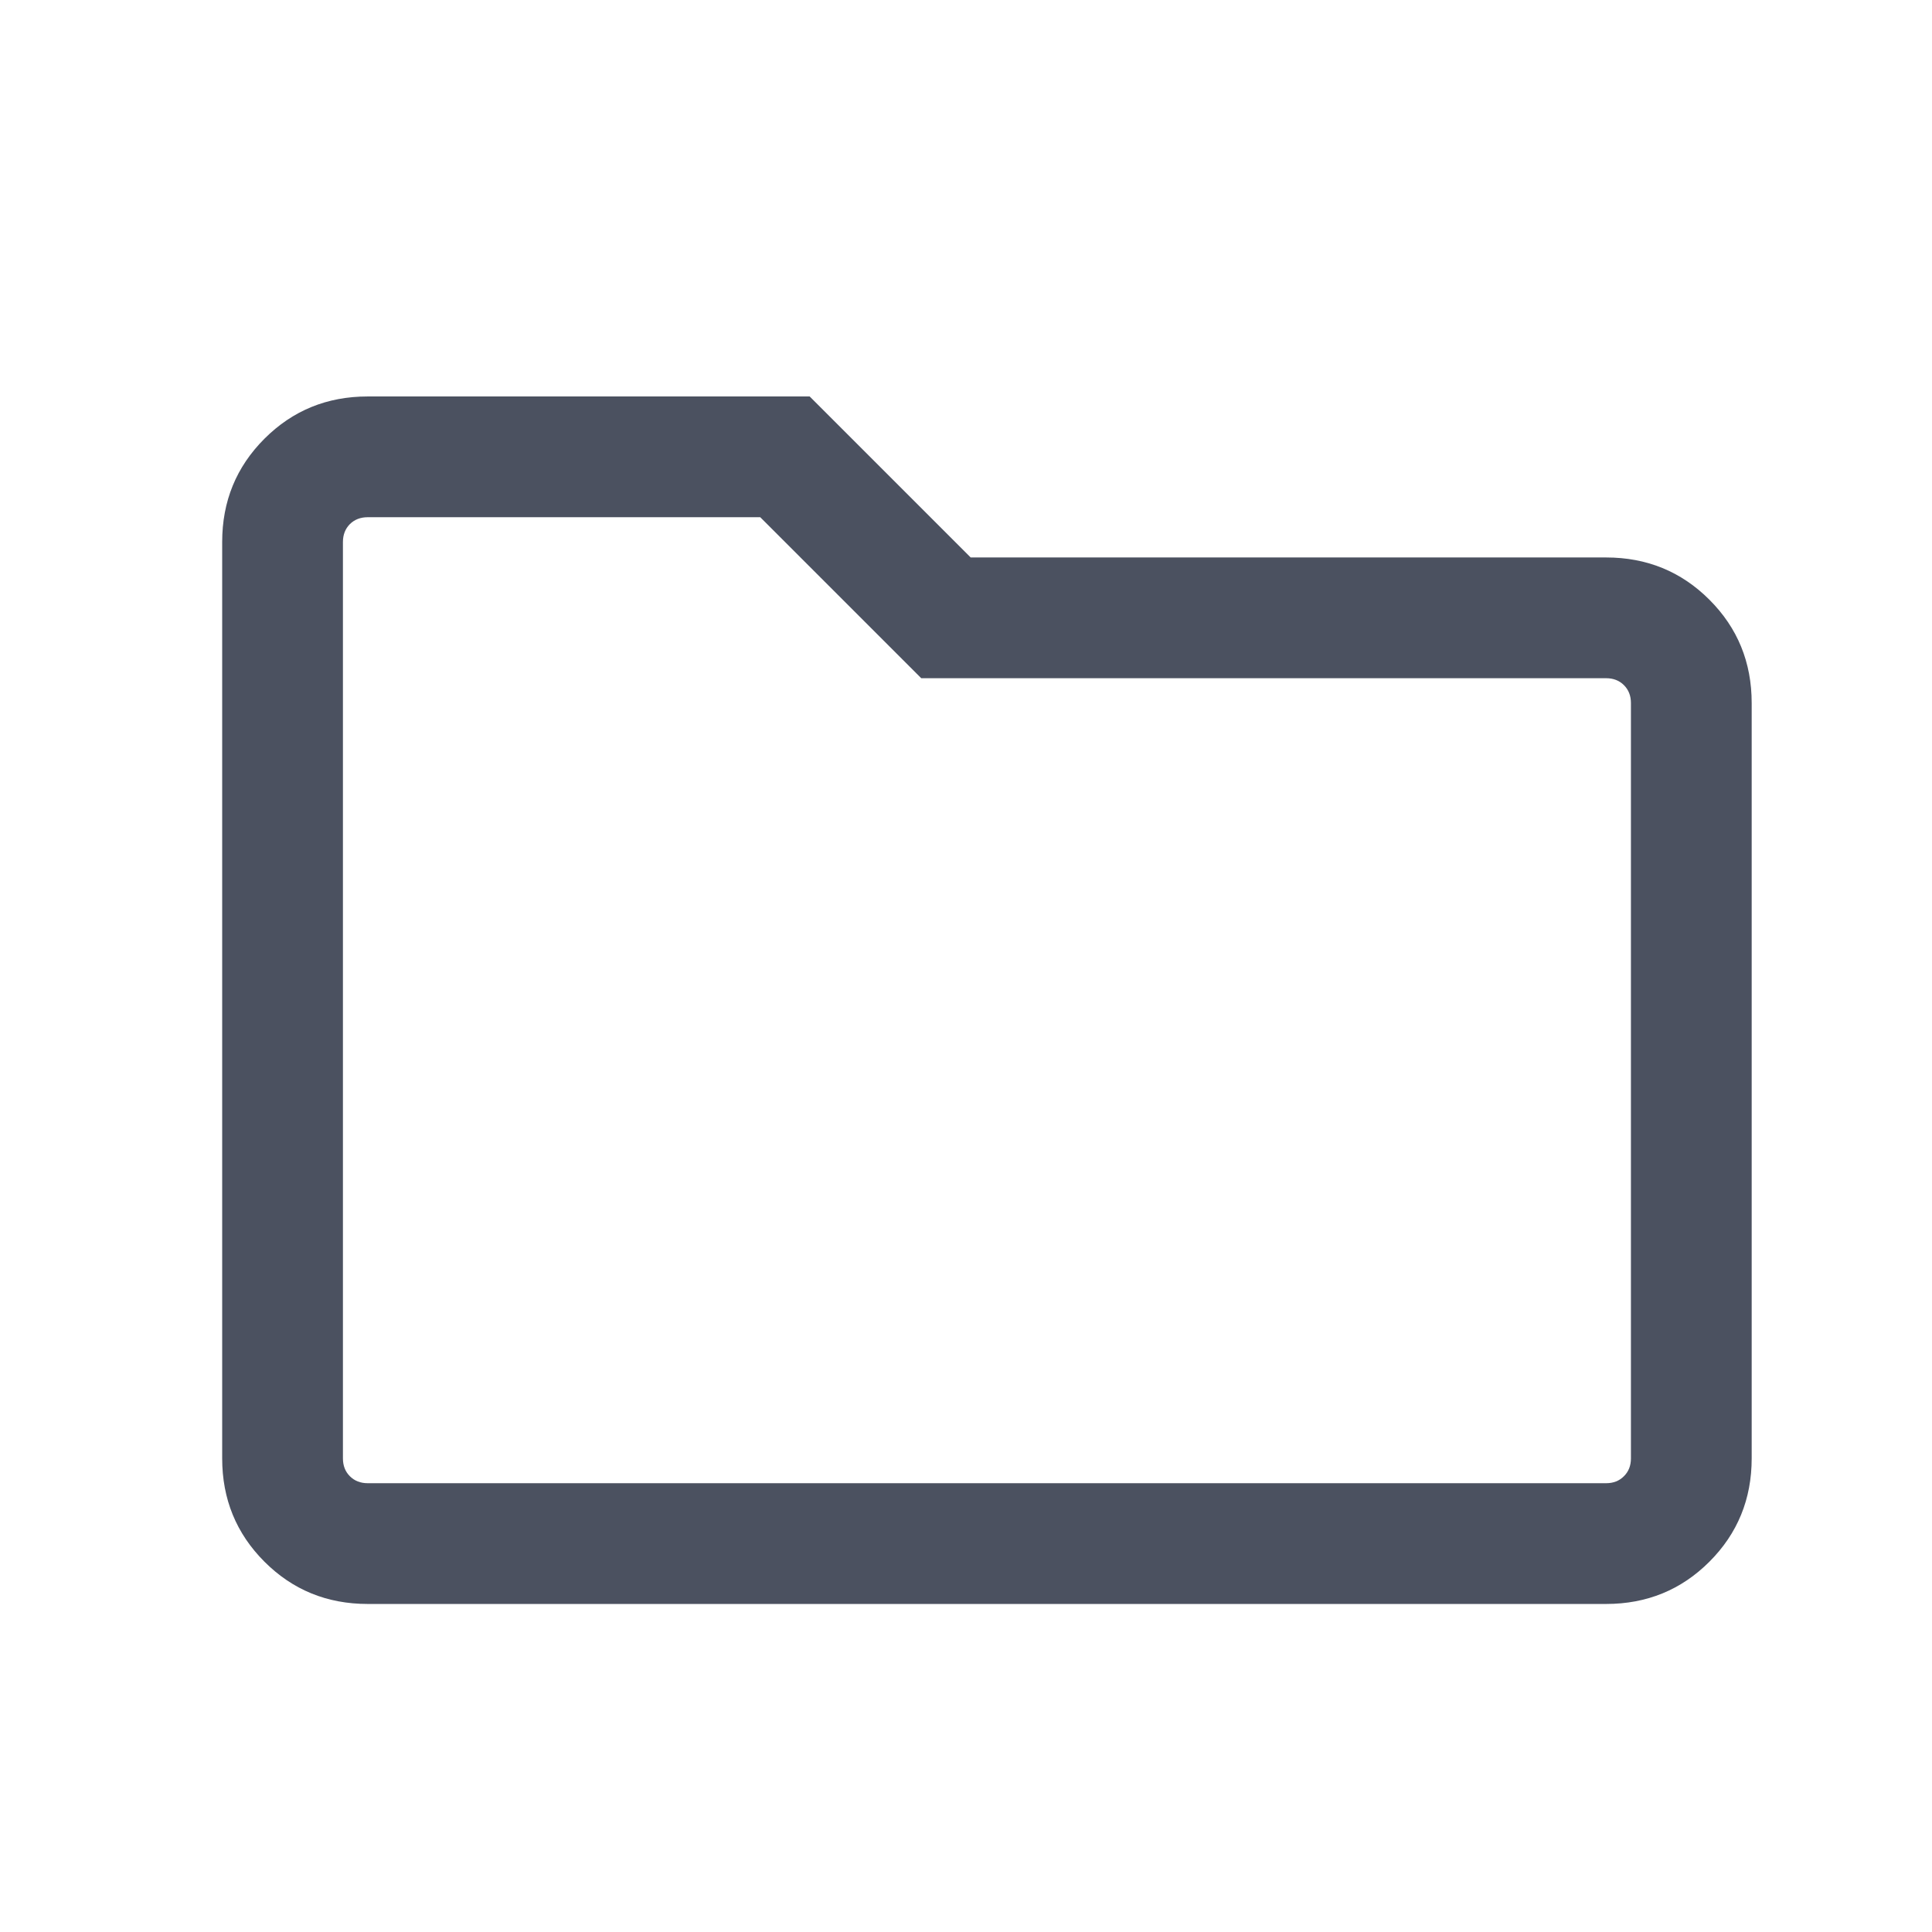 <svg width="24" height="24" viewBox="0 0 24 24" fill="none" xmlns="http://www.w3.org/2000/svg">
<path d="M4.568 19.925C4.062 19.925 3.635 19.75 3.285 19.4C2.935 19.05 2.76 18.622 2.76 18.117V6.733C2.76 6.227 2.935 5.8 3.285 5.45C3.635 5.1 4.062 4.925 4.568 4.925H10.058L12.058 6.925H19.952C20.457 6.925 20.885 7.1 21.235 7.45C21.585 7.8 21.76 8.227 21.76 8.733V18.117C21.76 18.622 21.585 19.05 21.235 19.4C20.885 19.75 20.457 19.925 19.952 19.925H4.568ZM4.568 18.425H19.952C20.042 18.425 20.116 18.396 20.173 18.338C20.231 18.281 20.26 18.207 20.26 18.117V8.733C20.26 8.643 20.231 8.569 20.173 8.511C20.116 8.454 20.042 8.425 19.952 8.425H11.444L9.444 6.425H4.568C4.478 6.425 4.404 6.454 4.346 6.511C4.289 6.569 4.26 6.643 4.26 6.733V18.117C4.26 18.207 4.289 18.281 4.346 18.338C4.404 18.396 4.478 18.425 4.568 18.425Z" fill="#4B5160"/>
</svg>
